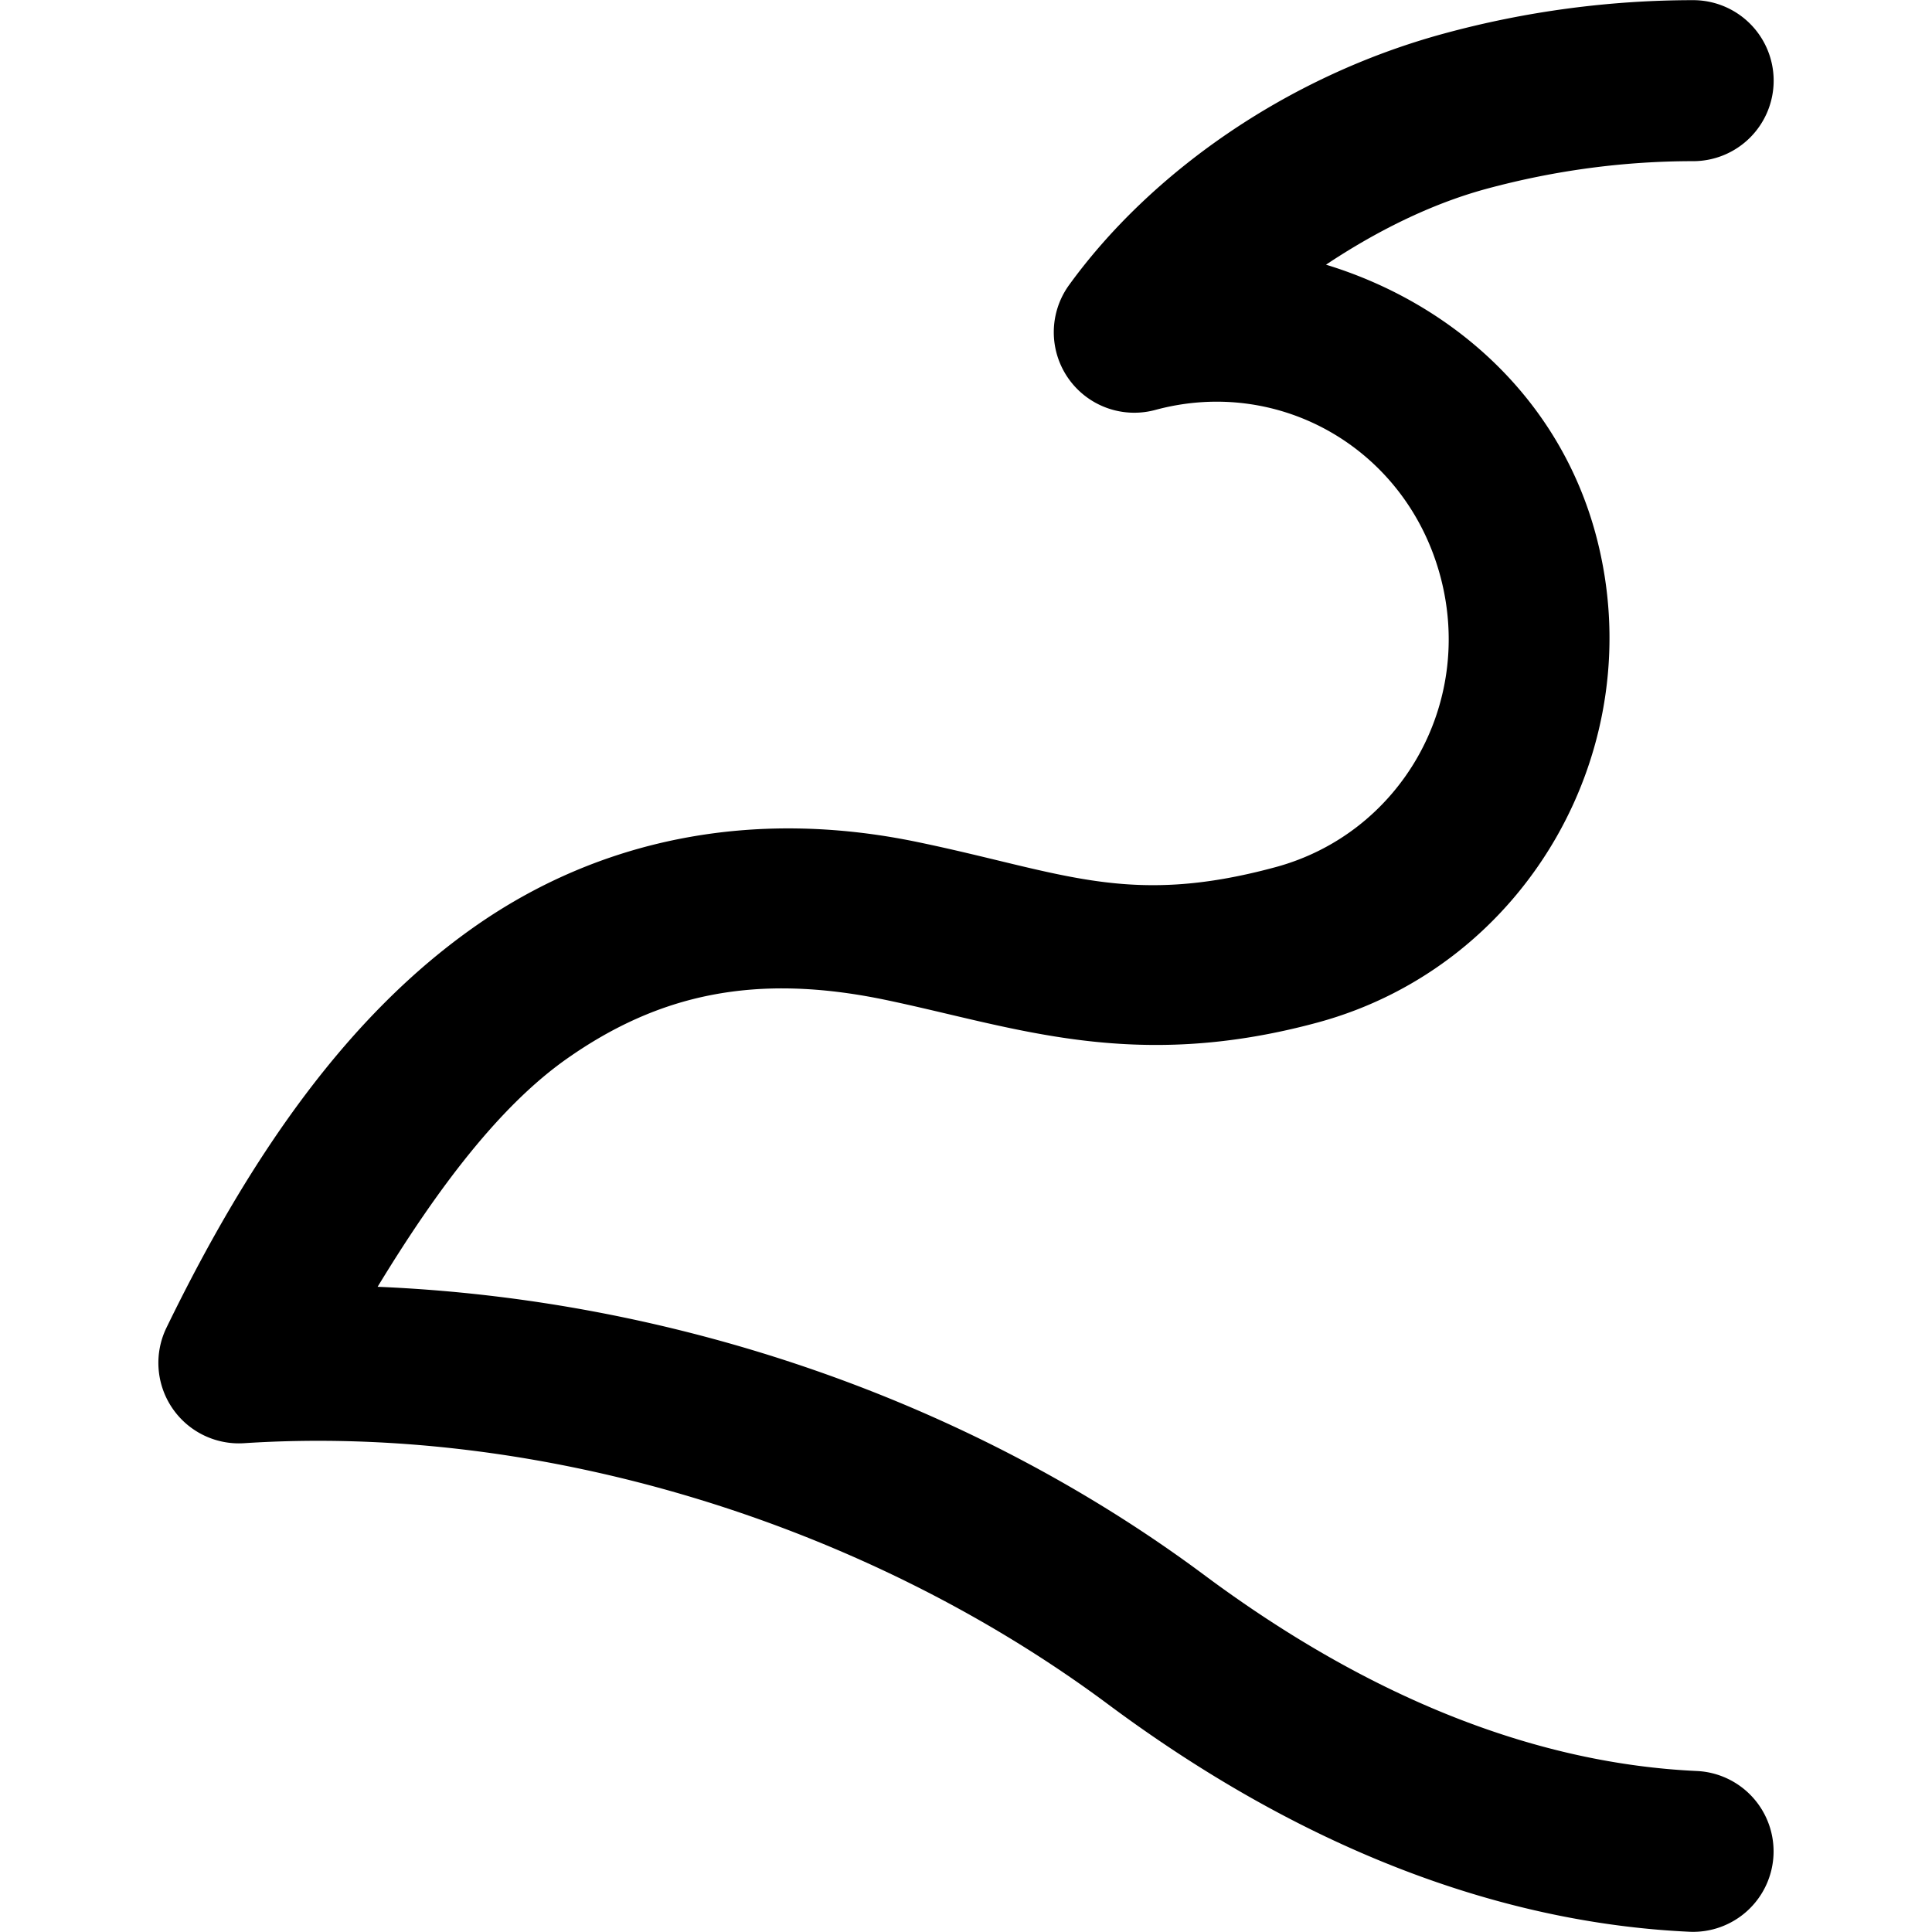 <svg xmlns="http://www.w3.org/2000/svg" width="24" height="24" viewBox="0 0 24 24"><path d="M21.033.002a1 1 0 0 1 1 1 1 1 0 0 1-1 1c-.847 0-1.708.111-2.569.344-.71.193-1.391.542-1.992.942 1.572.48 2.904 1.664 3.356 3.369.694 2.619-.855 5.339-3.46 6.045-2.311.626-3.776.049-5.382-.284-1.607-.332-2.805-.067-3.943.733-.831.584-1.606 1.606-2.352 2.834 3.66.152 7.336 1.398 10.268 3.58 2.108 1.569 4.172 2.345 6.119 2.435a1 1 0 0 1 .953 1.045 1 1 0 0 1-1.045.952c-2.412-.112-4.864-1.071-7.223-2.827-3.018-2.245-7.032-3.483-10.732-3.242a1 1 0 0 1-.963-1.435c1.059-2.178 2.273-3.889 3.824-4.979s3.45-1.48 5.5-1.055c1.807.374 2.612.812 4.453.313 1.551-.42 2.469-2.02 2.05-3.604s-1.99-2.496-3.542-2.076a1 1 0 0 1-1.072-1.552c.996-1.375 2.68-2.587 4.66-3.124a11.8 11.8 0 0 1 3.092-.414z"/></svg>